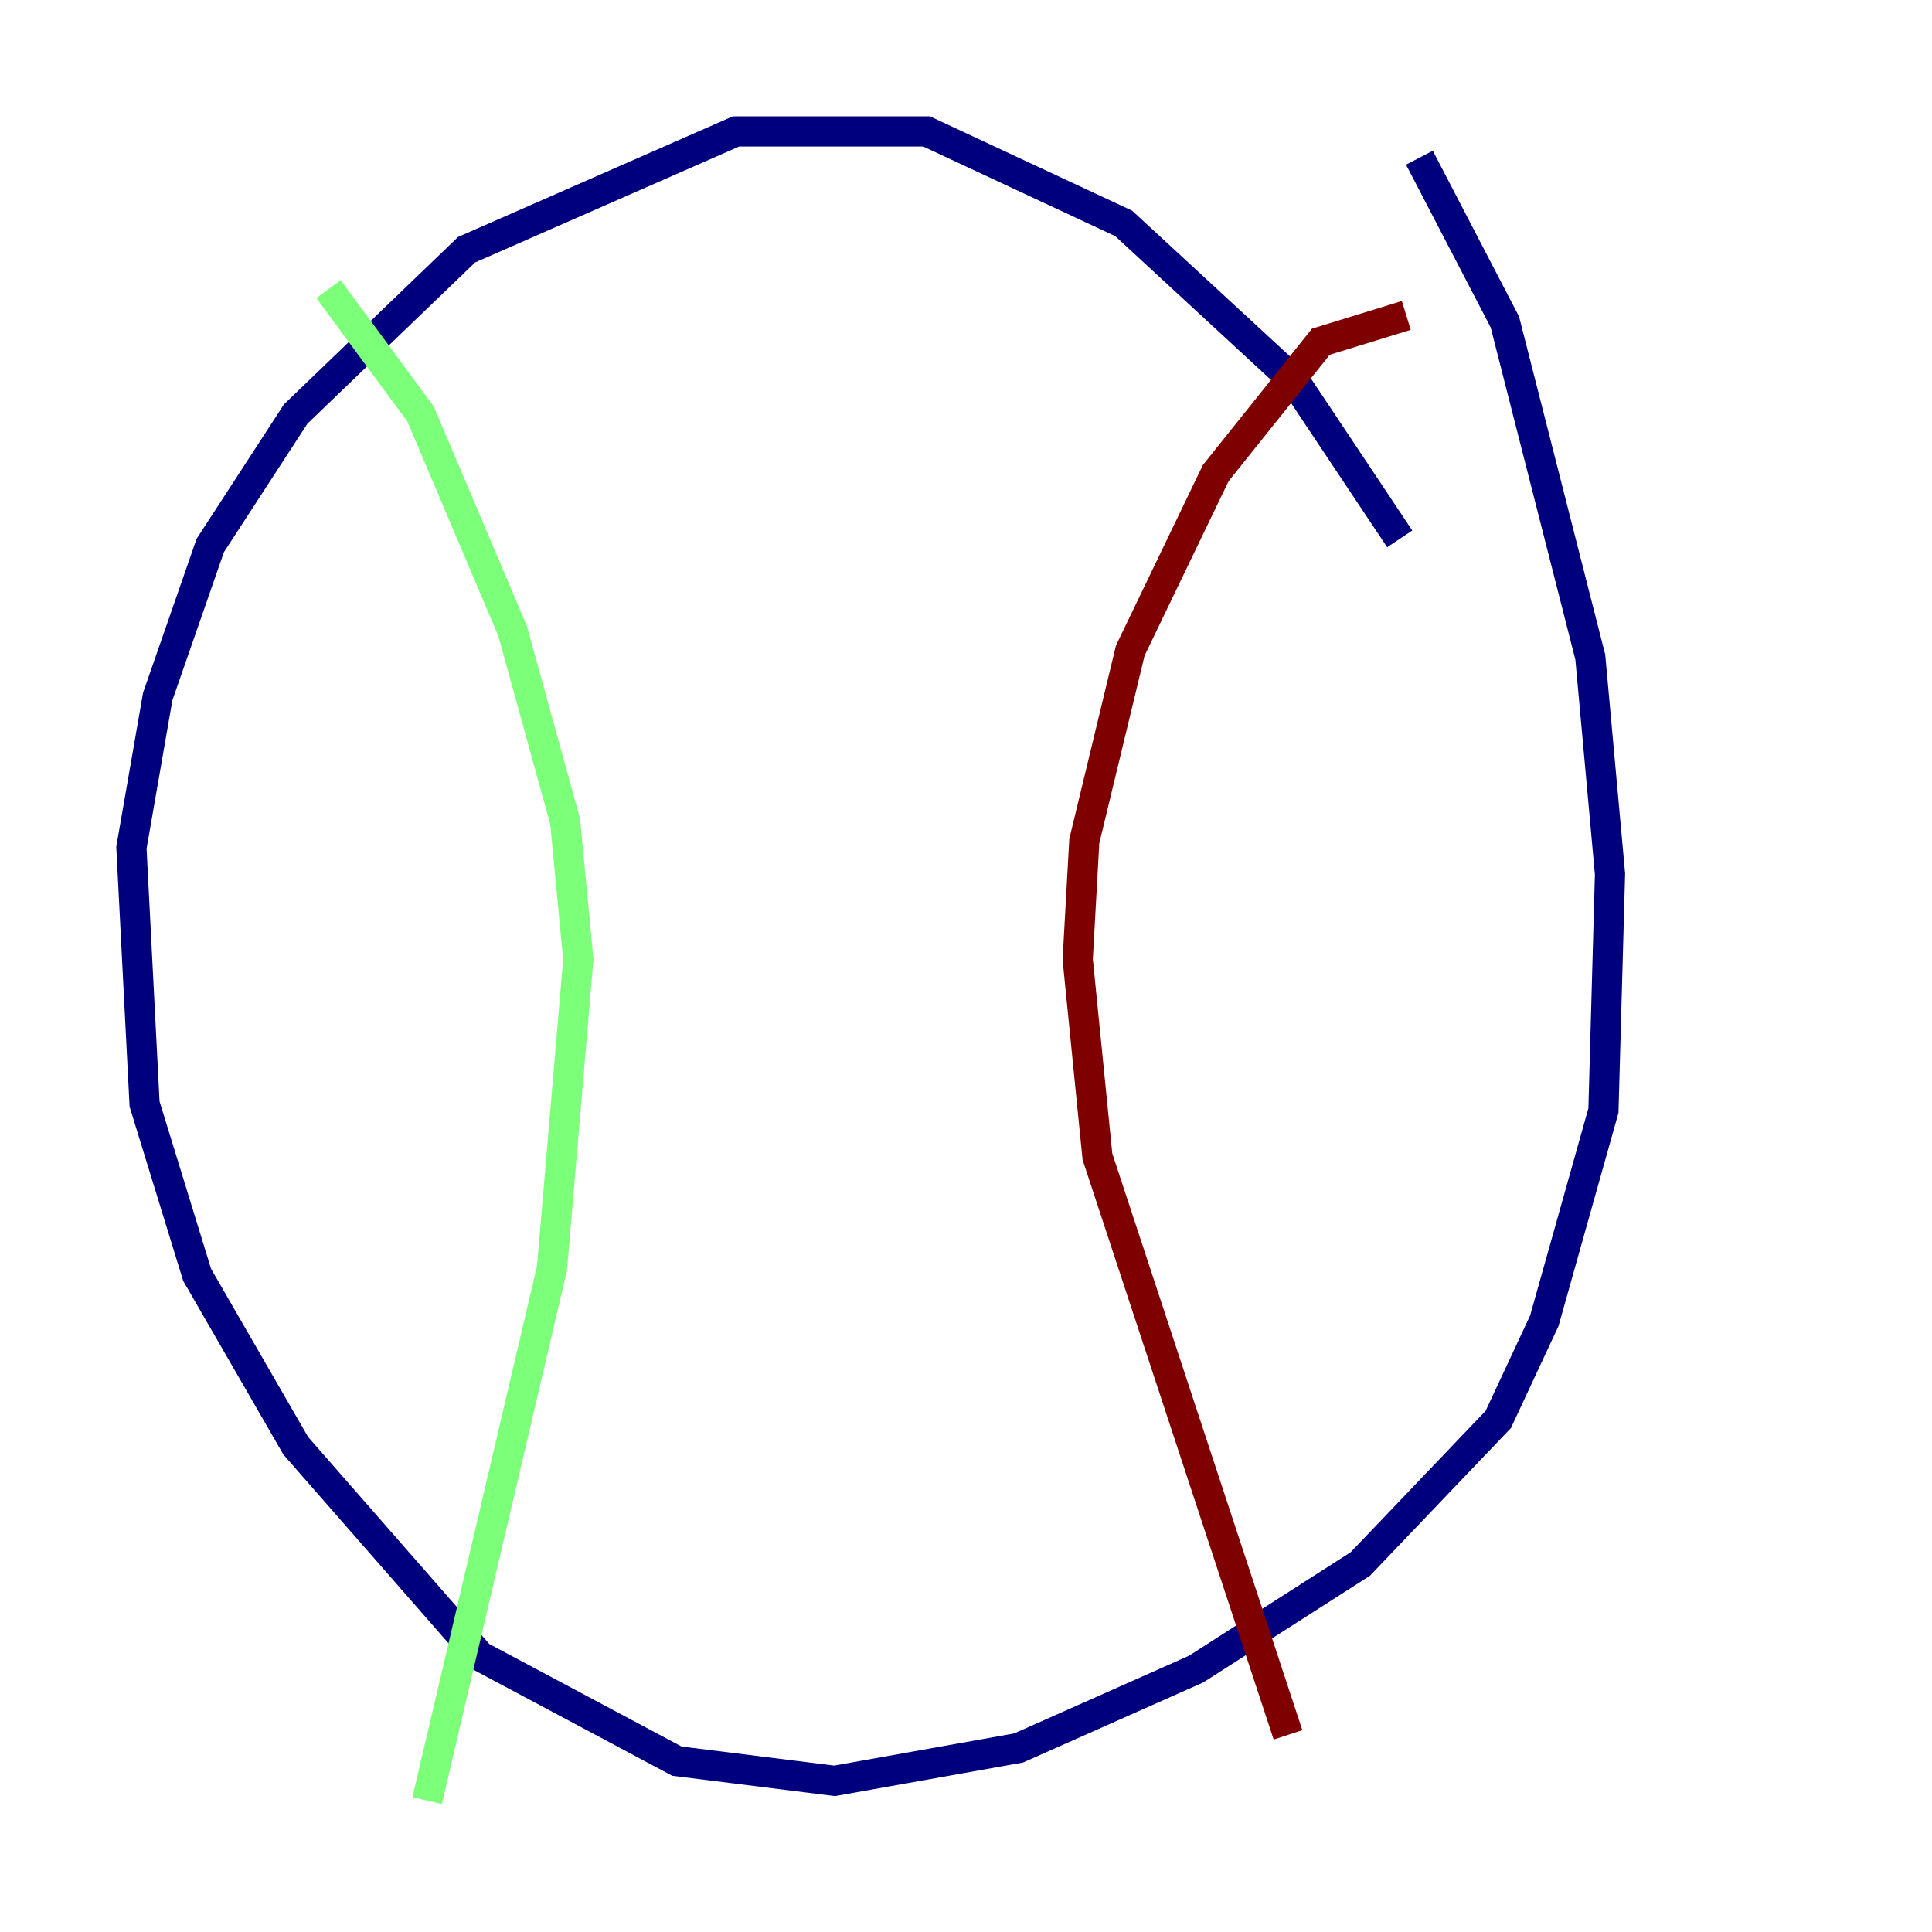 <?xml version="1.0" encoding="utf-8" ?>
<svg baseProfile="tiny" height="128" version="1.2" viewBox="0,0,128,128" width="128" xmlns="http://www.w3.org/2000/svg" xmlns:ev="http://www.w3.org/2001/xml-events" xmlns:xlink="http://www.w3.org/1999/xlink"><defs /><polyline fill="none" points="92.735,35.701 85.769,25.252 74.449,14.803 61.388,8.707 48.762,8.707 30.912,16.544 19.592,27.429 13.932,36.136 10.449,46.15 8.707,56.163 9.578,73.143 13.061,84.463 19.592,95.782 31.782,109.714 44.843,116.68 55.292,117.986 67.483,115.809 79.238,110.585 90.122,103.619 99.265,94.041 102.313,87.51 106.231,73.578 106.667,57.905 105.361,43.537 99.701,21.333 94.041,10.449" stroke="#00007f" stroke-width="2" /><polyline fill="none" points="21.769,19.157 27.864,27.429 33.959,41.796 37.442,54.422 38.313,63.565 36.571,84.027 28.299,119.293" stroke="#7cff79" stroke-width="2" /><polyline fill="none" points="93.17,20.898 87.51,22.64 80.544,31.347 74.884,43.102 71.837,55.728 71.401,63.565 72.707,76.626 85.333,114.939" stroke="#7f0000" stroke-width="2" /></svg>